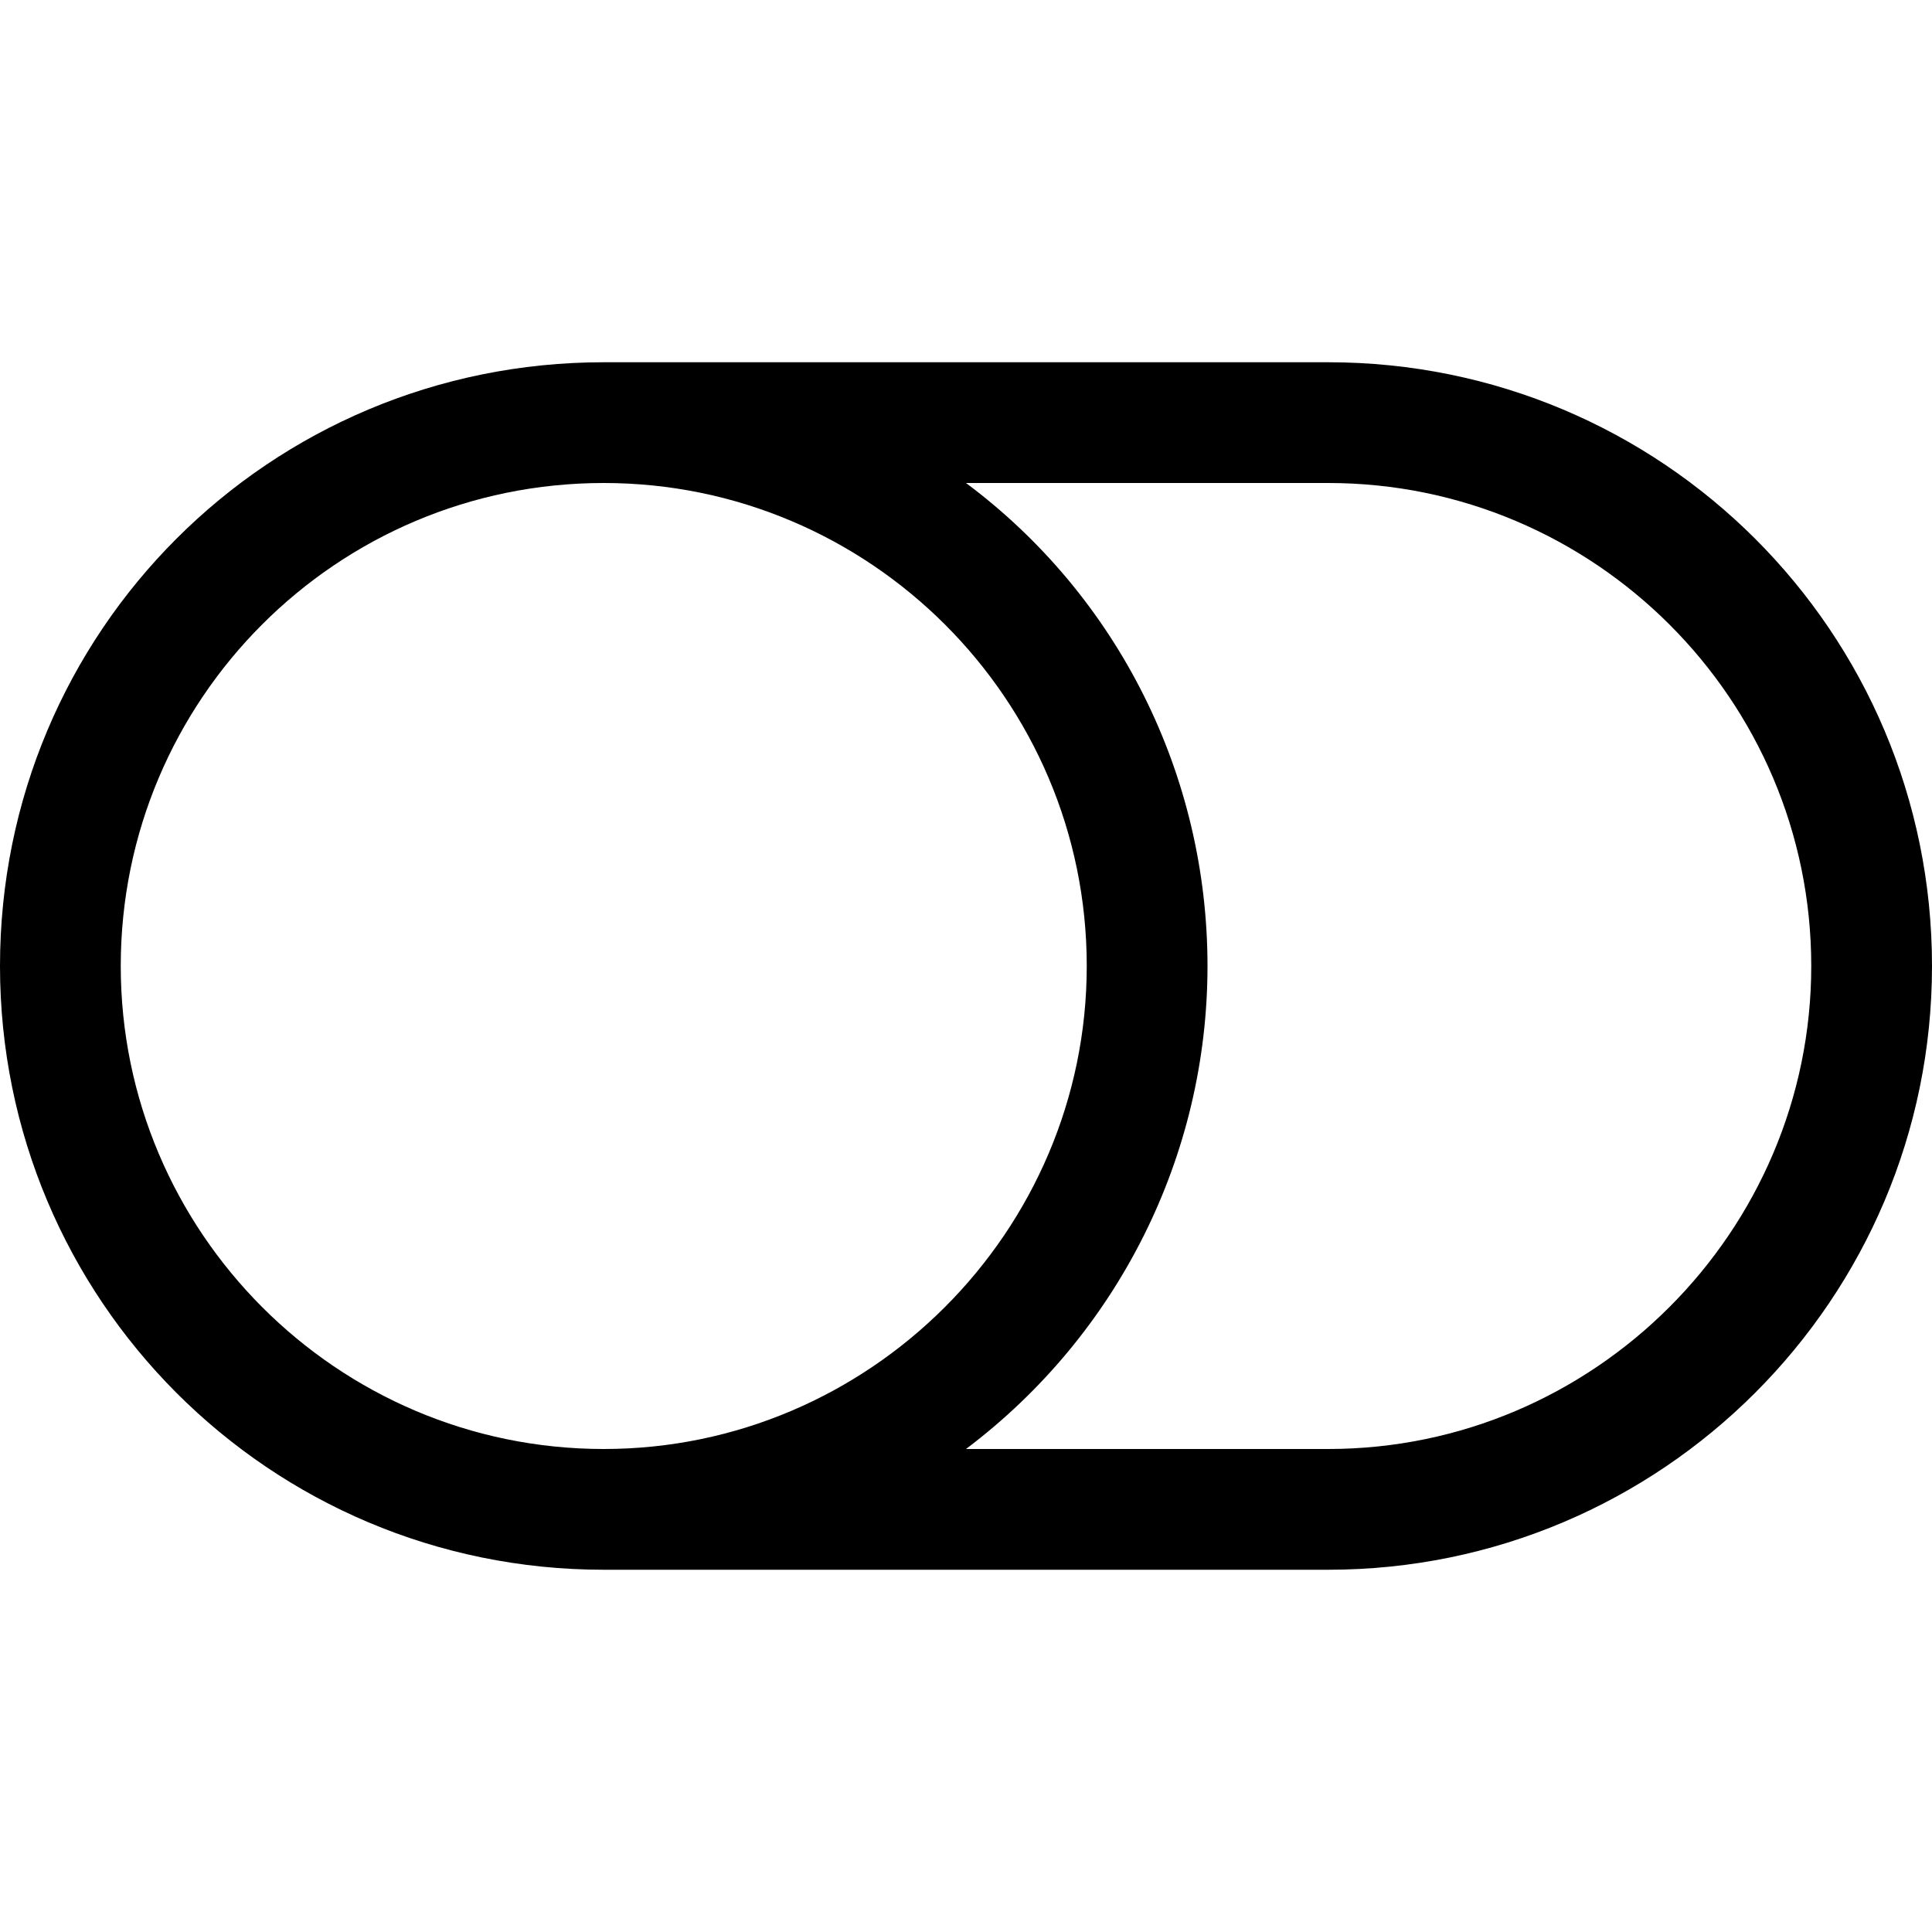 <svg viewBox="0 0 16 16" xmlns="http://www.w3.org/2000/svg"><path d="M11 4v0c2.2 0 4 1.79 4 4 0 2.2-1.8 4-4 4H8v0c1.26-.95 2-2.43 2-4v0c0-1.58-.74-3.06-2-4h3Zm-6 8v0c-2.21 0-4-1.8-4-4 0-2.21 1.79-4 4-4v0c2.2 0 4 1.79 4 4 0 2.2-1.8 4-4 4ZM0 8v0c0 2.76 2.23 5 5 5h6v0c2.76 0 5-2.24 5-5 0-2.77-2.24-5-5-5H5v0C2.23 3 0 5.23 0 8Z"/></svg>